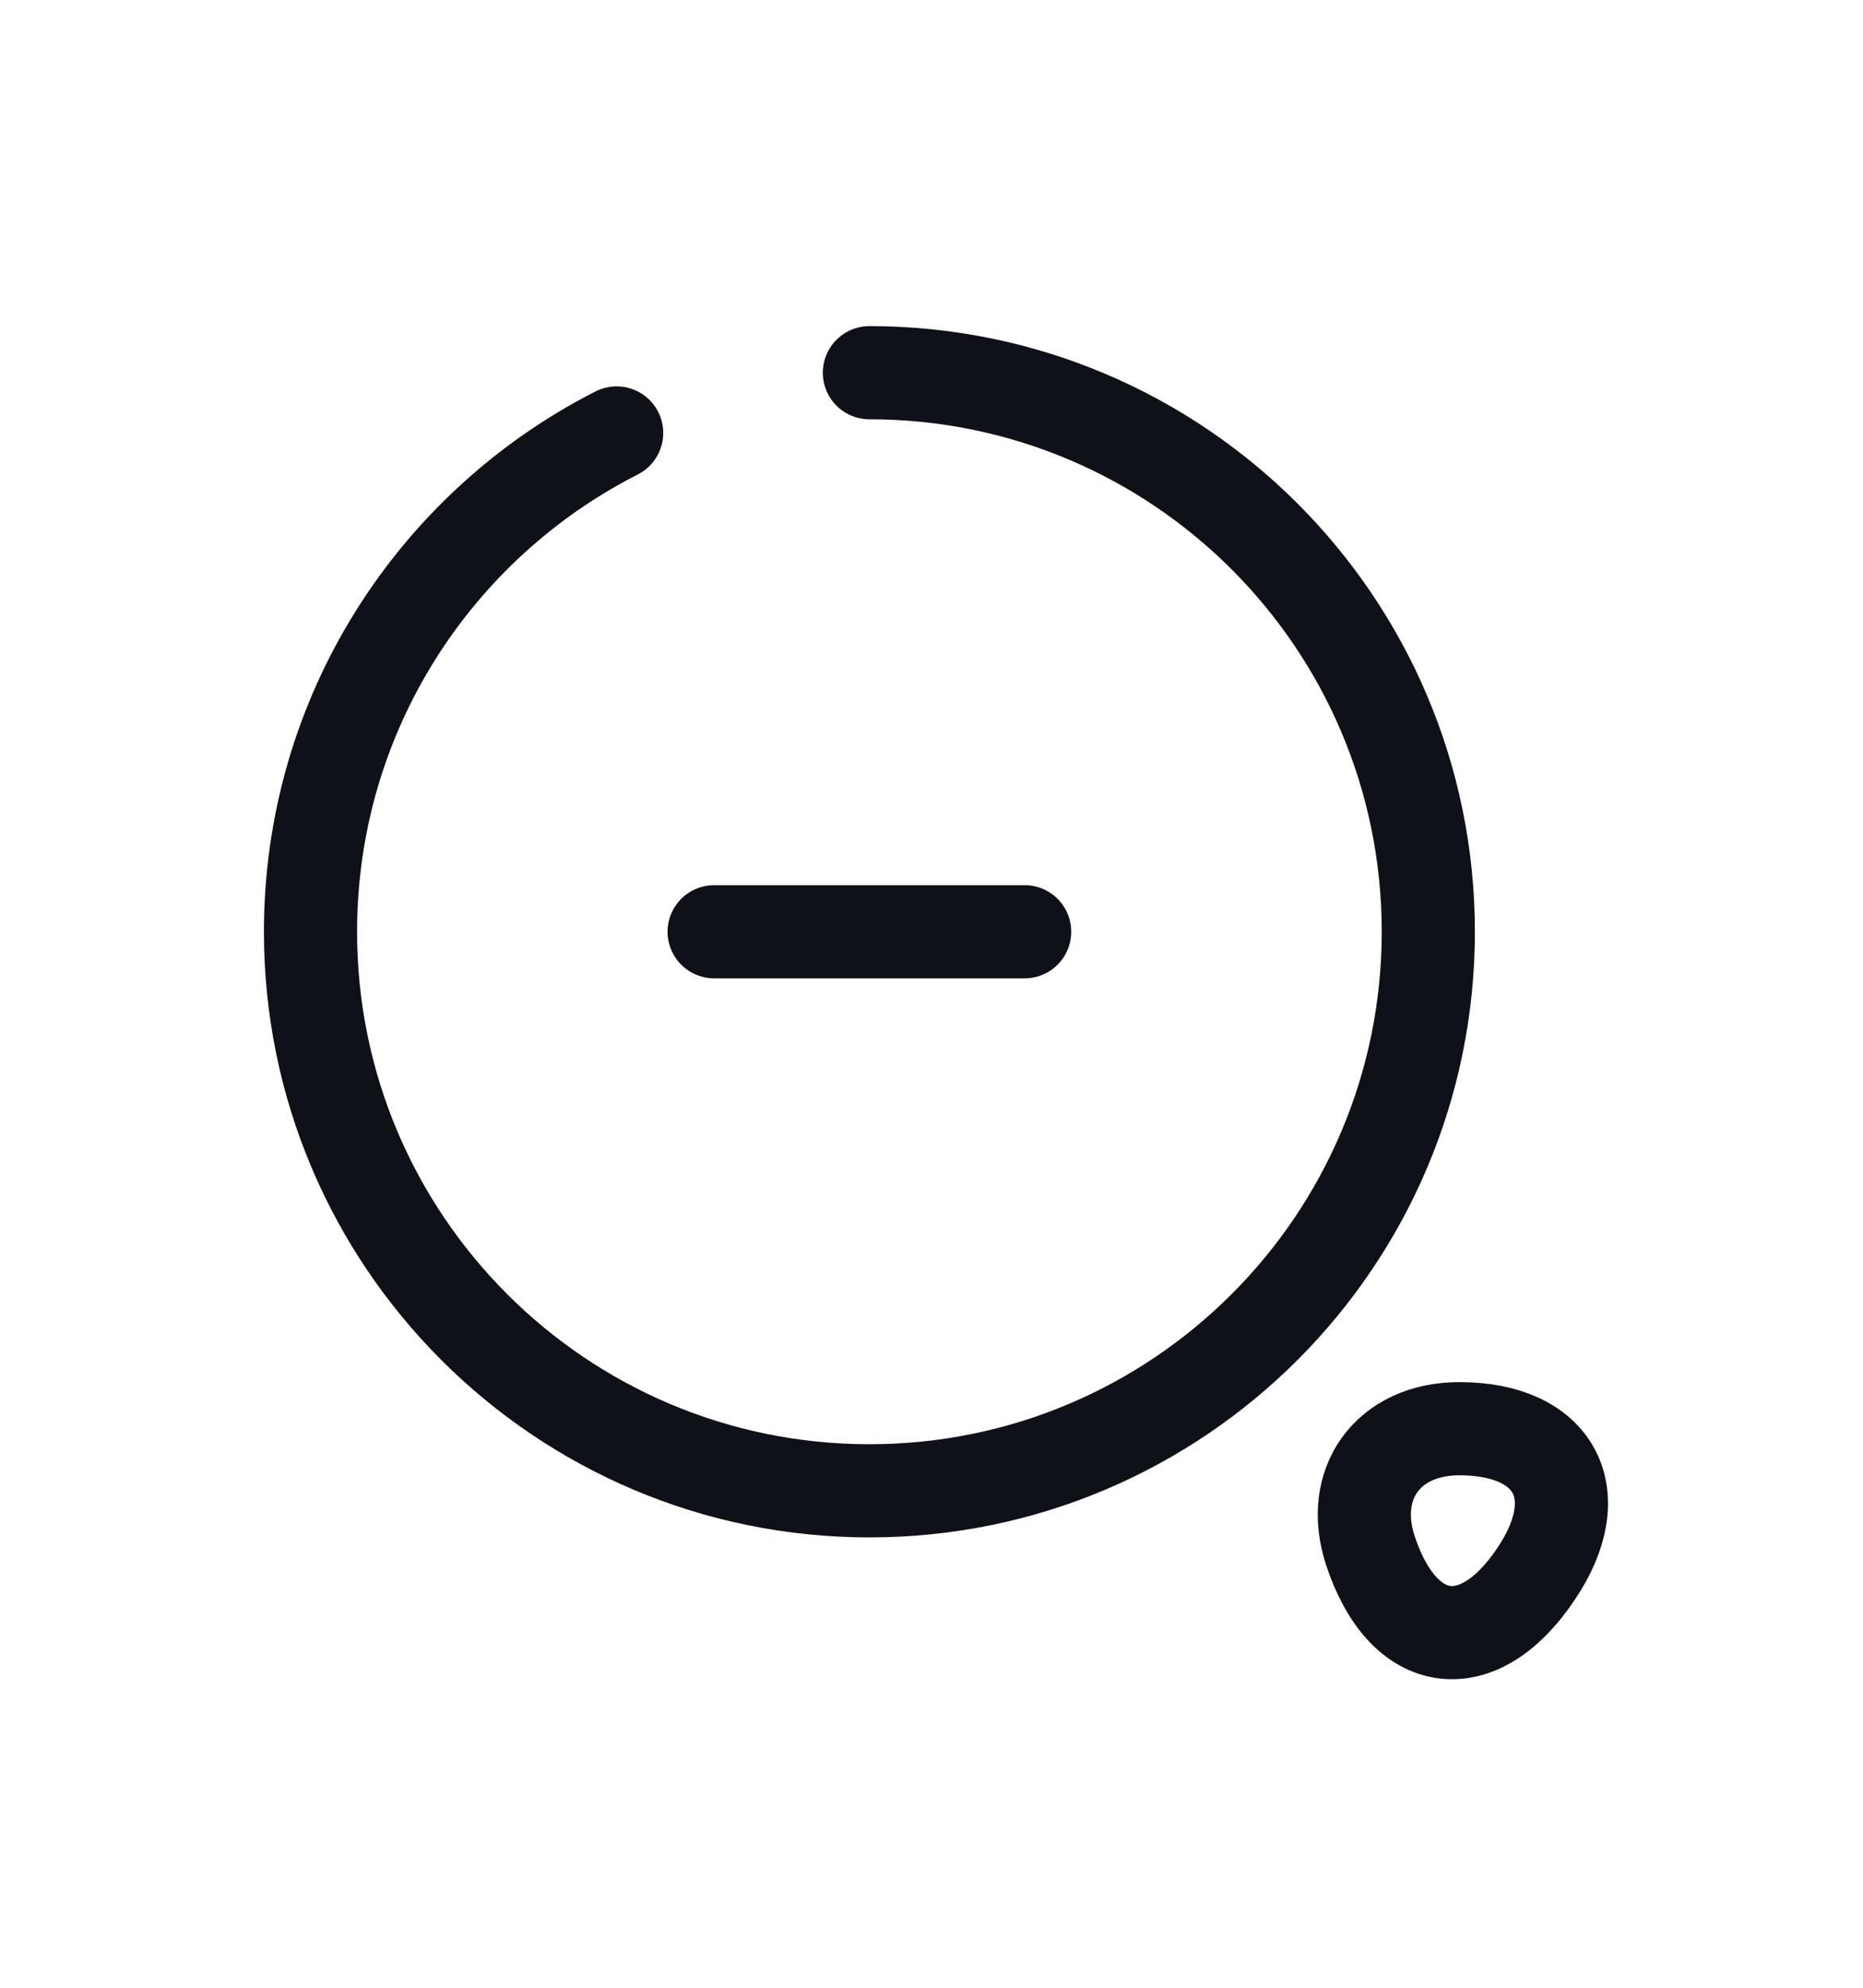 <svg width="30" height="32" viewBox="0 0 30 32" fill="none" xmlns="http://www.w3.org/2000/svg">
<g filter="url(#filter0_d_31_20364)">
<path d="M11.5 11H16.5" stroke="#0E1117" stroke-width="1.5" stroke-linecap="round" stroke-linejoin="round"/>
<path d="M14 2C18.97 2 23 6.03 23 11C23 15.97 18.97 20 14 20C9.03 20 5 15.97 5 11C5 7.5 7 4.46 9.93 2.97" stroke="#0E1117" stroke-width="1.5" stroke-linecap="round" stroke-linejoin="round"/>
<path d="M22.07 20.97C22.6 22.57 23.81 22.73 24.74 21.33C25.6 20.05 25.04 19 23.5 19C22.35 19 21.71 19.89 22.07 20.97Z" stroke="#0E1117" stroke-width="1.5" stroke-linecap="round" stroke-linejoin="round"/>
</g>
<defs>
<filter id="filter0_d_31_20364" x="-1" y="0" width="32" height="32" filterUnits="userSpaceOnUse" color-interpolation-filters="sRGB">
<feFlood flood-opacity="0" result="BackgroundImageFix"/>
<feColorMatrix in="SourceAlpha" type="matrix" values="0 0 0 0 0 0 0 0 0 0 0 0 0 0 0 0 0 0 127 0" result="hardAlpha"/>
<feOffset dy="4"/>
<feGaussianBlur stdDeviation="2"/>
<feComposite in2="hardAlpha" operator="out"/>
<feColorMatrix type="matrix" values="0 0 0 0 0 0 0 0 0 0 0 0 0 0 0 0 0 0 0.25 0"/>
<feBlend mode="normal" in2="BackgroundImageFix" result="effect1_dropShadow_31_20364"/>
<feBlend mode="normal" in="SourceGraphic" in2="effect1_dropShadow_31_20364" result="shape"/>
</filter>
</defs>
</svg>

